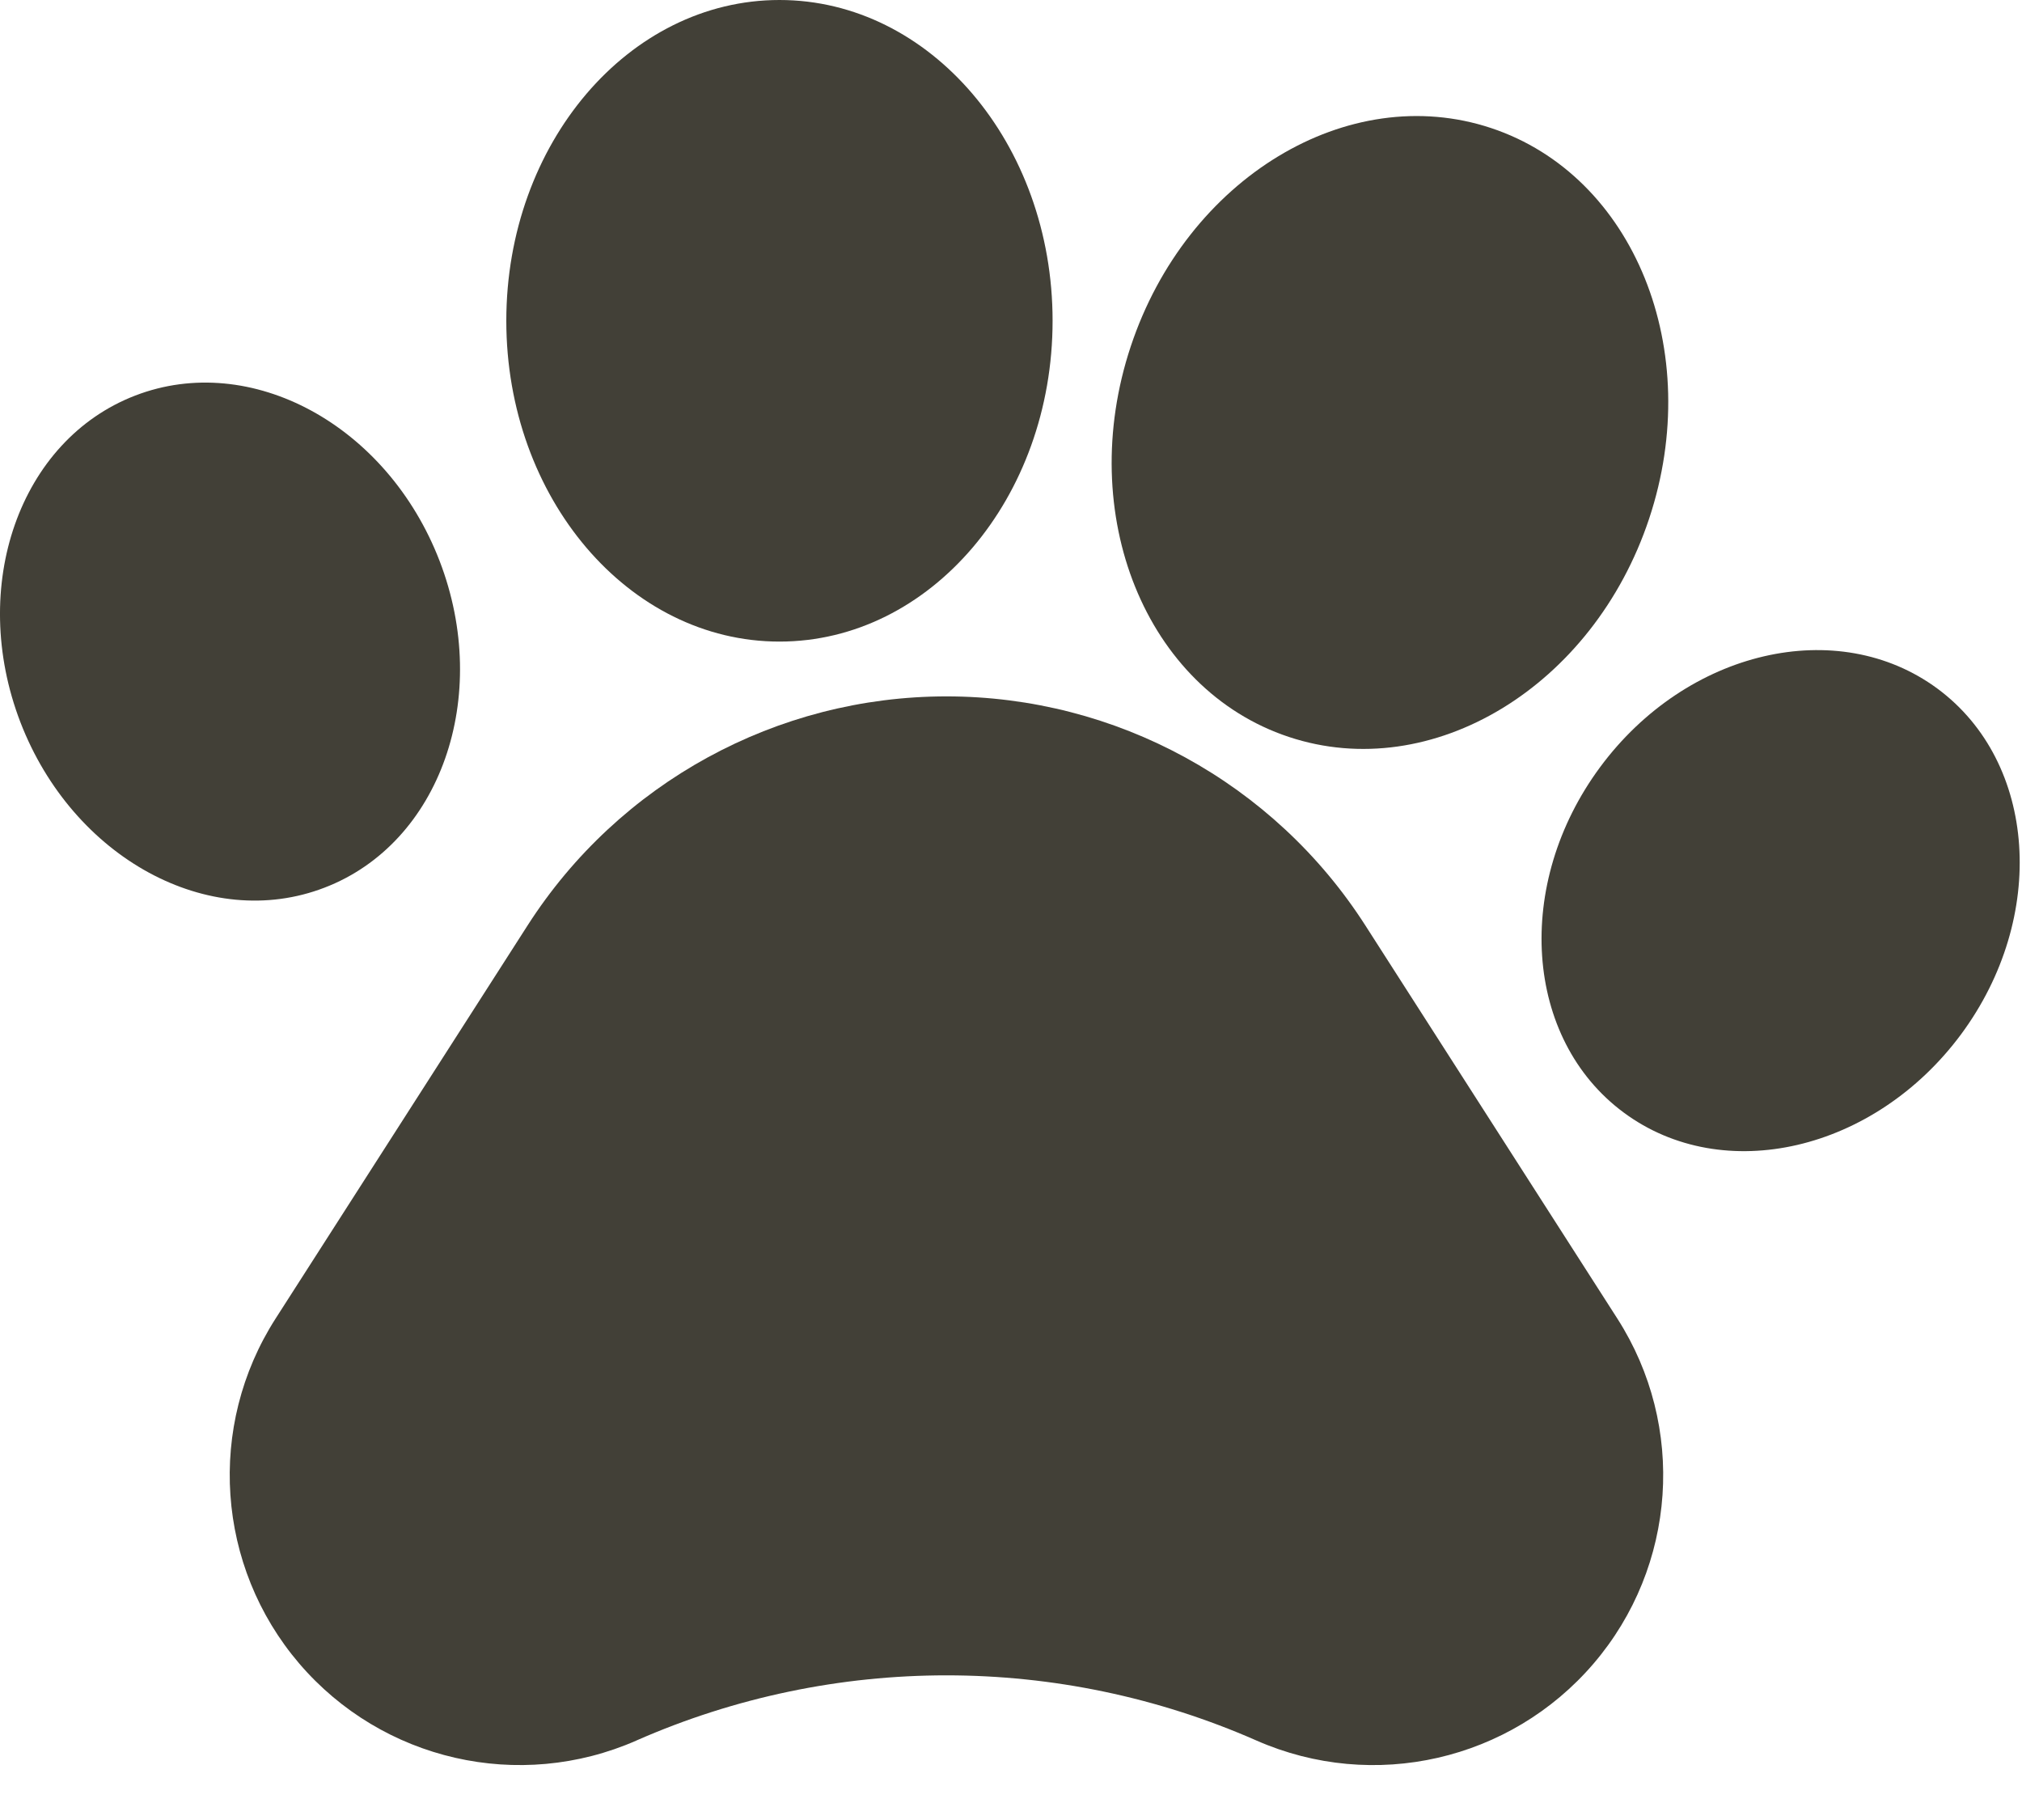 <svg width="30" height="27" viewBox="0 0 30 27" fill="none" xmlns="http://www.w3.org/2000/svg">
<path d="M20.258 13.73C18.901 11.612 16.558 10.331 14.042 10.331C11.527 10.331 9.184 11.612 7.827 13.73L4.089 19.561C3.065 21.158 3.208 23.237 4.44 24.679C5.674 26.12 7.705 26.585 9.443 25.821L9.444 25.82C12.374 24.532 15.711 24.532 18.642 25.821C20.378 26.585 22.41 26.121 23.644 24.679C24.877 23.238 25.02 21.158 23.996 19.561L20.258 13.73Z" fill="#424037"/>
<path d="M4.816 13.168C6.534 12.508 7.298 10.337 6.522 8.321C5.745 6.306 3.723 5.207 2.007 5.868C0.29 6.528 -0.472 8.698 0.303 10.715C1.08 12.73 3.102 13.83 4.816 13.168Z" fill="#424037"/>
<path d="M11.565 9.518C13.803 9.518 15.617 7.387 15.617 4.759C15.617 2.131 13.803 0 11.565 0C9.327 0 7.512 2.131 7.512 4.759C7.512 7.387 9.327 9.518 11.565 9.518Z" fill="#424037"/>
<path d="M19.121 10.932C21.244 11.638 23.639 10.188 24.468 7.694C25.297 5.201 24.247 2.606 22.124 1.9C20 1.194 17.605 2.645 16.777 5.138C15.948 7.632 16.998 10.226 19.121 10.932Z" fill="#424037"/>
<path d="M28.747 10.217C27.267 9.123 25.026 9.643 23.741 11.38C22.456 13.117 22.614 15.412 24.091 16.505C25.568 17.599 27.811 17.079 29.097 15.343C30.381 13.606 30.224 11.31 28.747 10.217Z" fill="#424037"/>
</svg>
